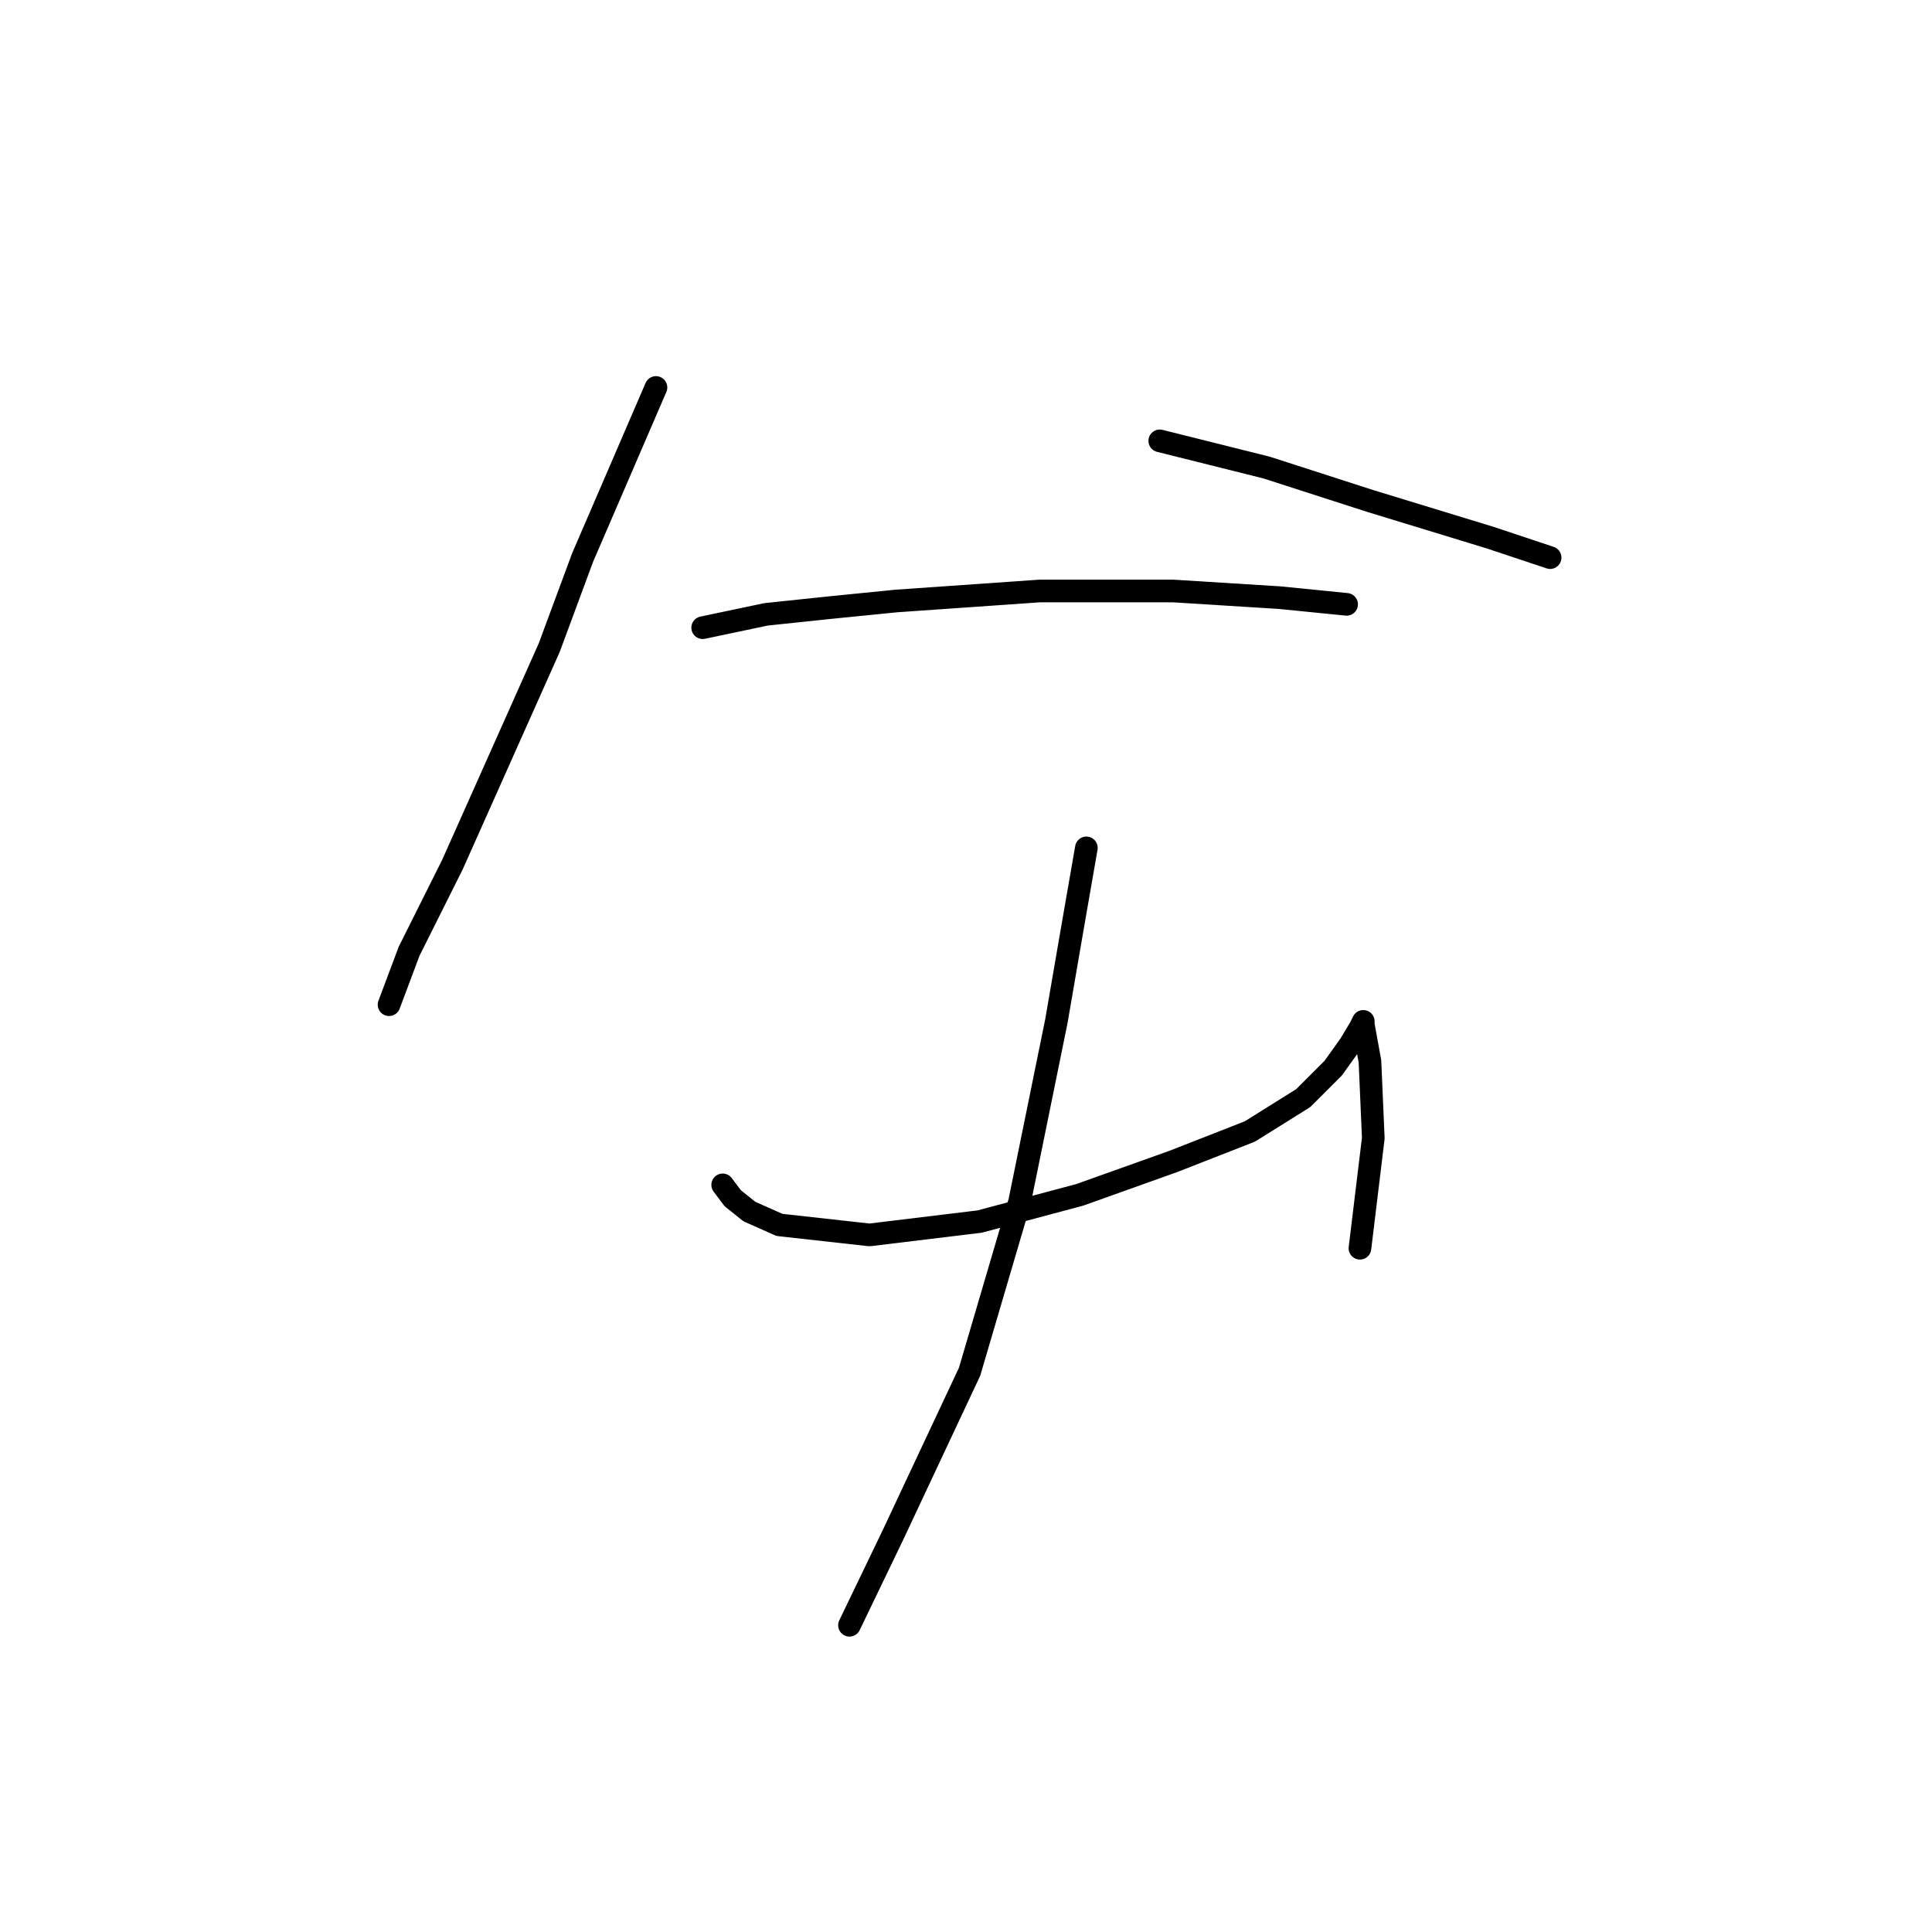 <?xml version="1.0" standalone="no"?>
    <svg width="256" height="256" xmlns="http://www.w3.org/2000/svg" version="1.1">
    <polyline stroke="black" stroke-width="3" stroke-linecap="round" fill="transparent" stroke-linejoin="round" points="86.919 51.342 77.194 73.888 72.773 85.825 59.952 114.56 54.205 126.055 51.552 133.128 51.552 133.128 " />
        <polyline stroke="black" stroke-width="3" stroke-linecap="round" fill="transparent" stroke-linejoin="round" points="153.674 58.415 160.748 60.184 167.821 61.952 181.526 66.373 197.441 71.236 202.746 73.004 205.399 73.888 205.399 73.888 " />
        <polyline stroke="black" stroke-width="3" stroke-linecap="round" fill="transparent" stroke-linejoin="round" points="93.109 83.172 101.508 81.404 109.908 80.52 118.75 79.636 137.759 78.309 155.443 78.309 169.59 79.194 178.431 80.078 178.431 80.078 " />
        <polyline stroke="black" stroke-width="3" stroke-linecap="round" fill="transparent" stroke-linejoin="round" points="95.761 157.001 97.087 158.769 99.298 160.537 103.277 162.306 115.213 163.632 129.802 161.864 143.064 158.327 155.443 153.906 165.611 149.927 172.684 145.506 176.663 141.528 178.873 138.433 180.2 136.223 180.642 135.338 180.642 135.781 181.526 140.644 181.968 150.811 180.2 165.4 180.2 165.4 " />
        <polyline stroke="black" stroke-width="3" stroke-linecap="round" fill="transparent" stroke-linejoin="round" points="143.949 112.35 142.18 122.518 139.97 135.338 135.107 159.211 128.476 181.758 118.308 203.42 112.56 215.356 112.56 215.356 " />
        </svg>
